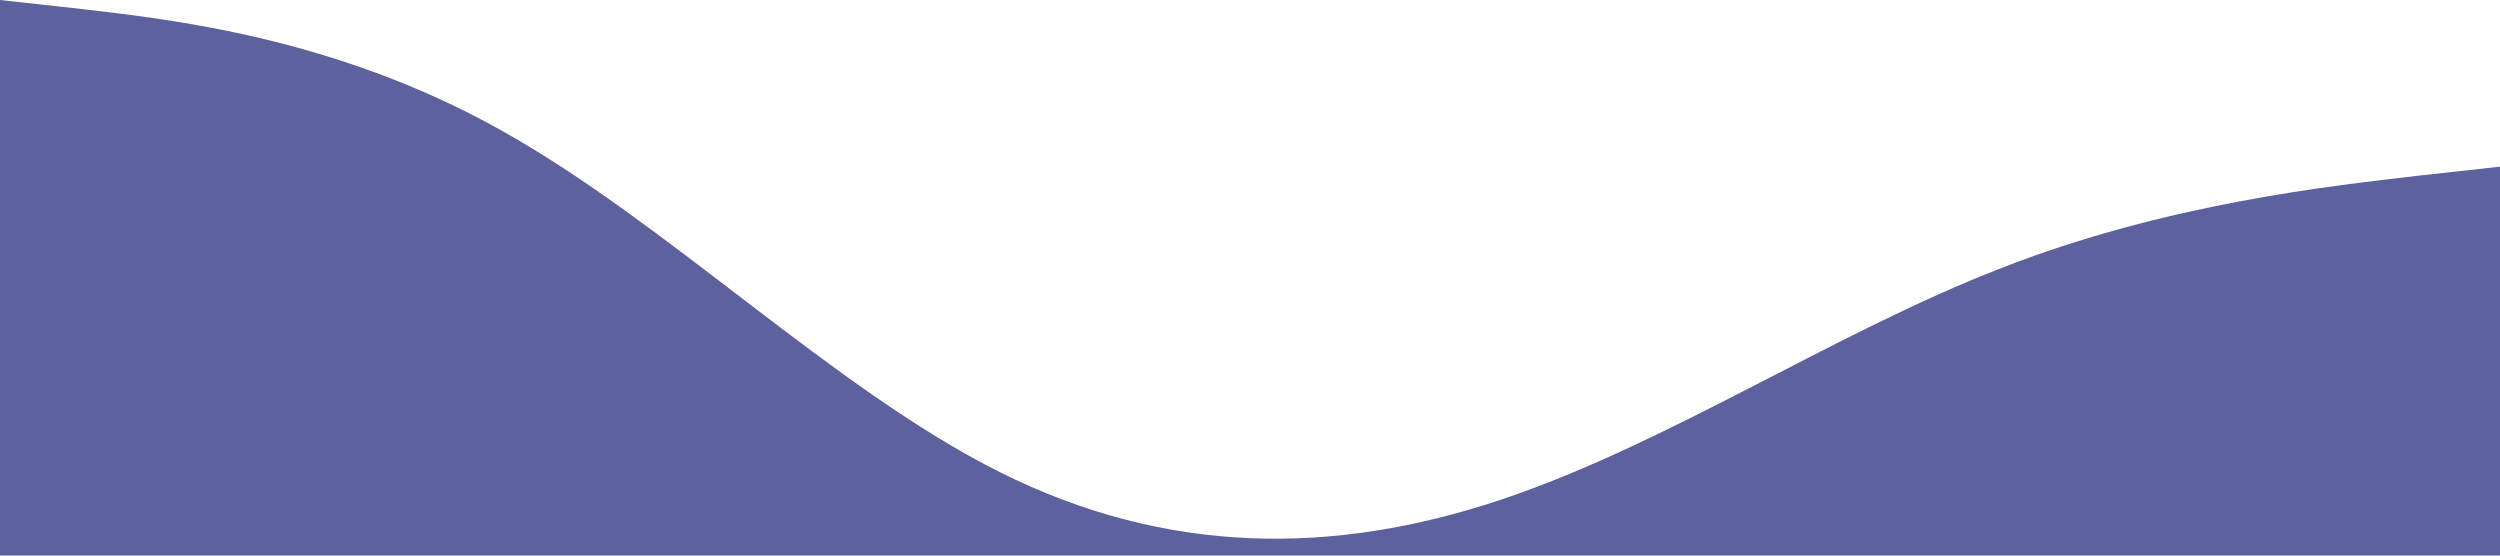<?xml version="1.0" standalone="no"?><svg xmlns="http://www.w3.org/2000/svg" viewBox="0 0 1440 320"><path fill="#5d619d" fill-opacity="1" d="M0,0L48,5.3C96,11,192,21,288,74.7C384,128,480,224,576,272C672,320,768,320,864,288C960,256,1056,192,1152,154.7C1248,117,1344,107,1392,101.3L1440,96L1440,320L1392,320C1344,320,1248,320,1152,320C1056,320,960,320,864,320C768,320,672,320,576,320C480,320,384,320,288,320C192,320,96,320,48,320L0,320Z"></path></svg>